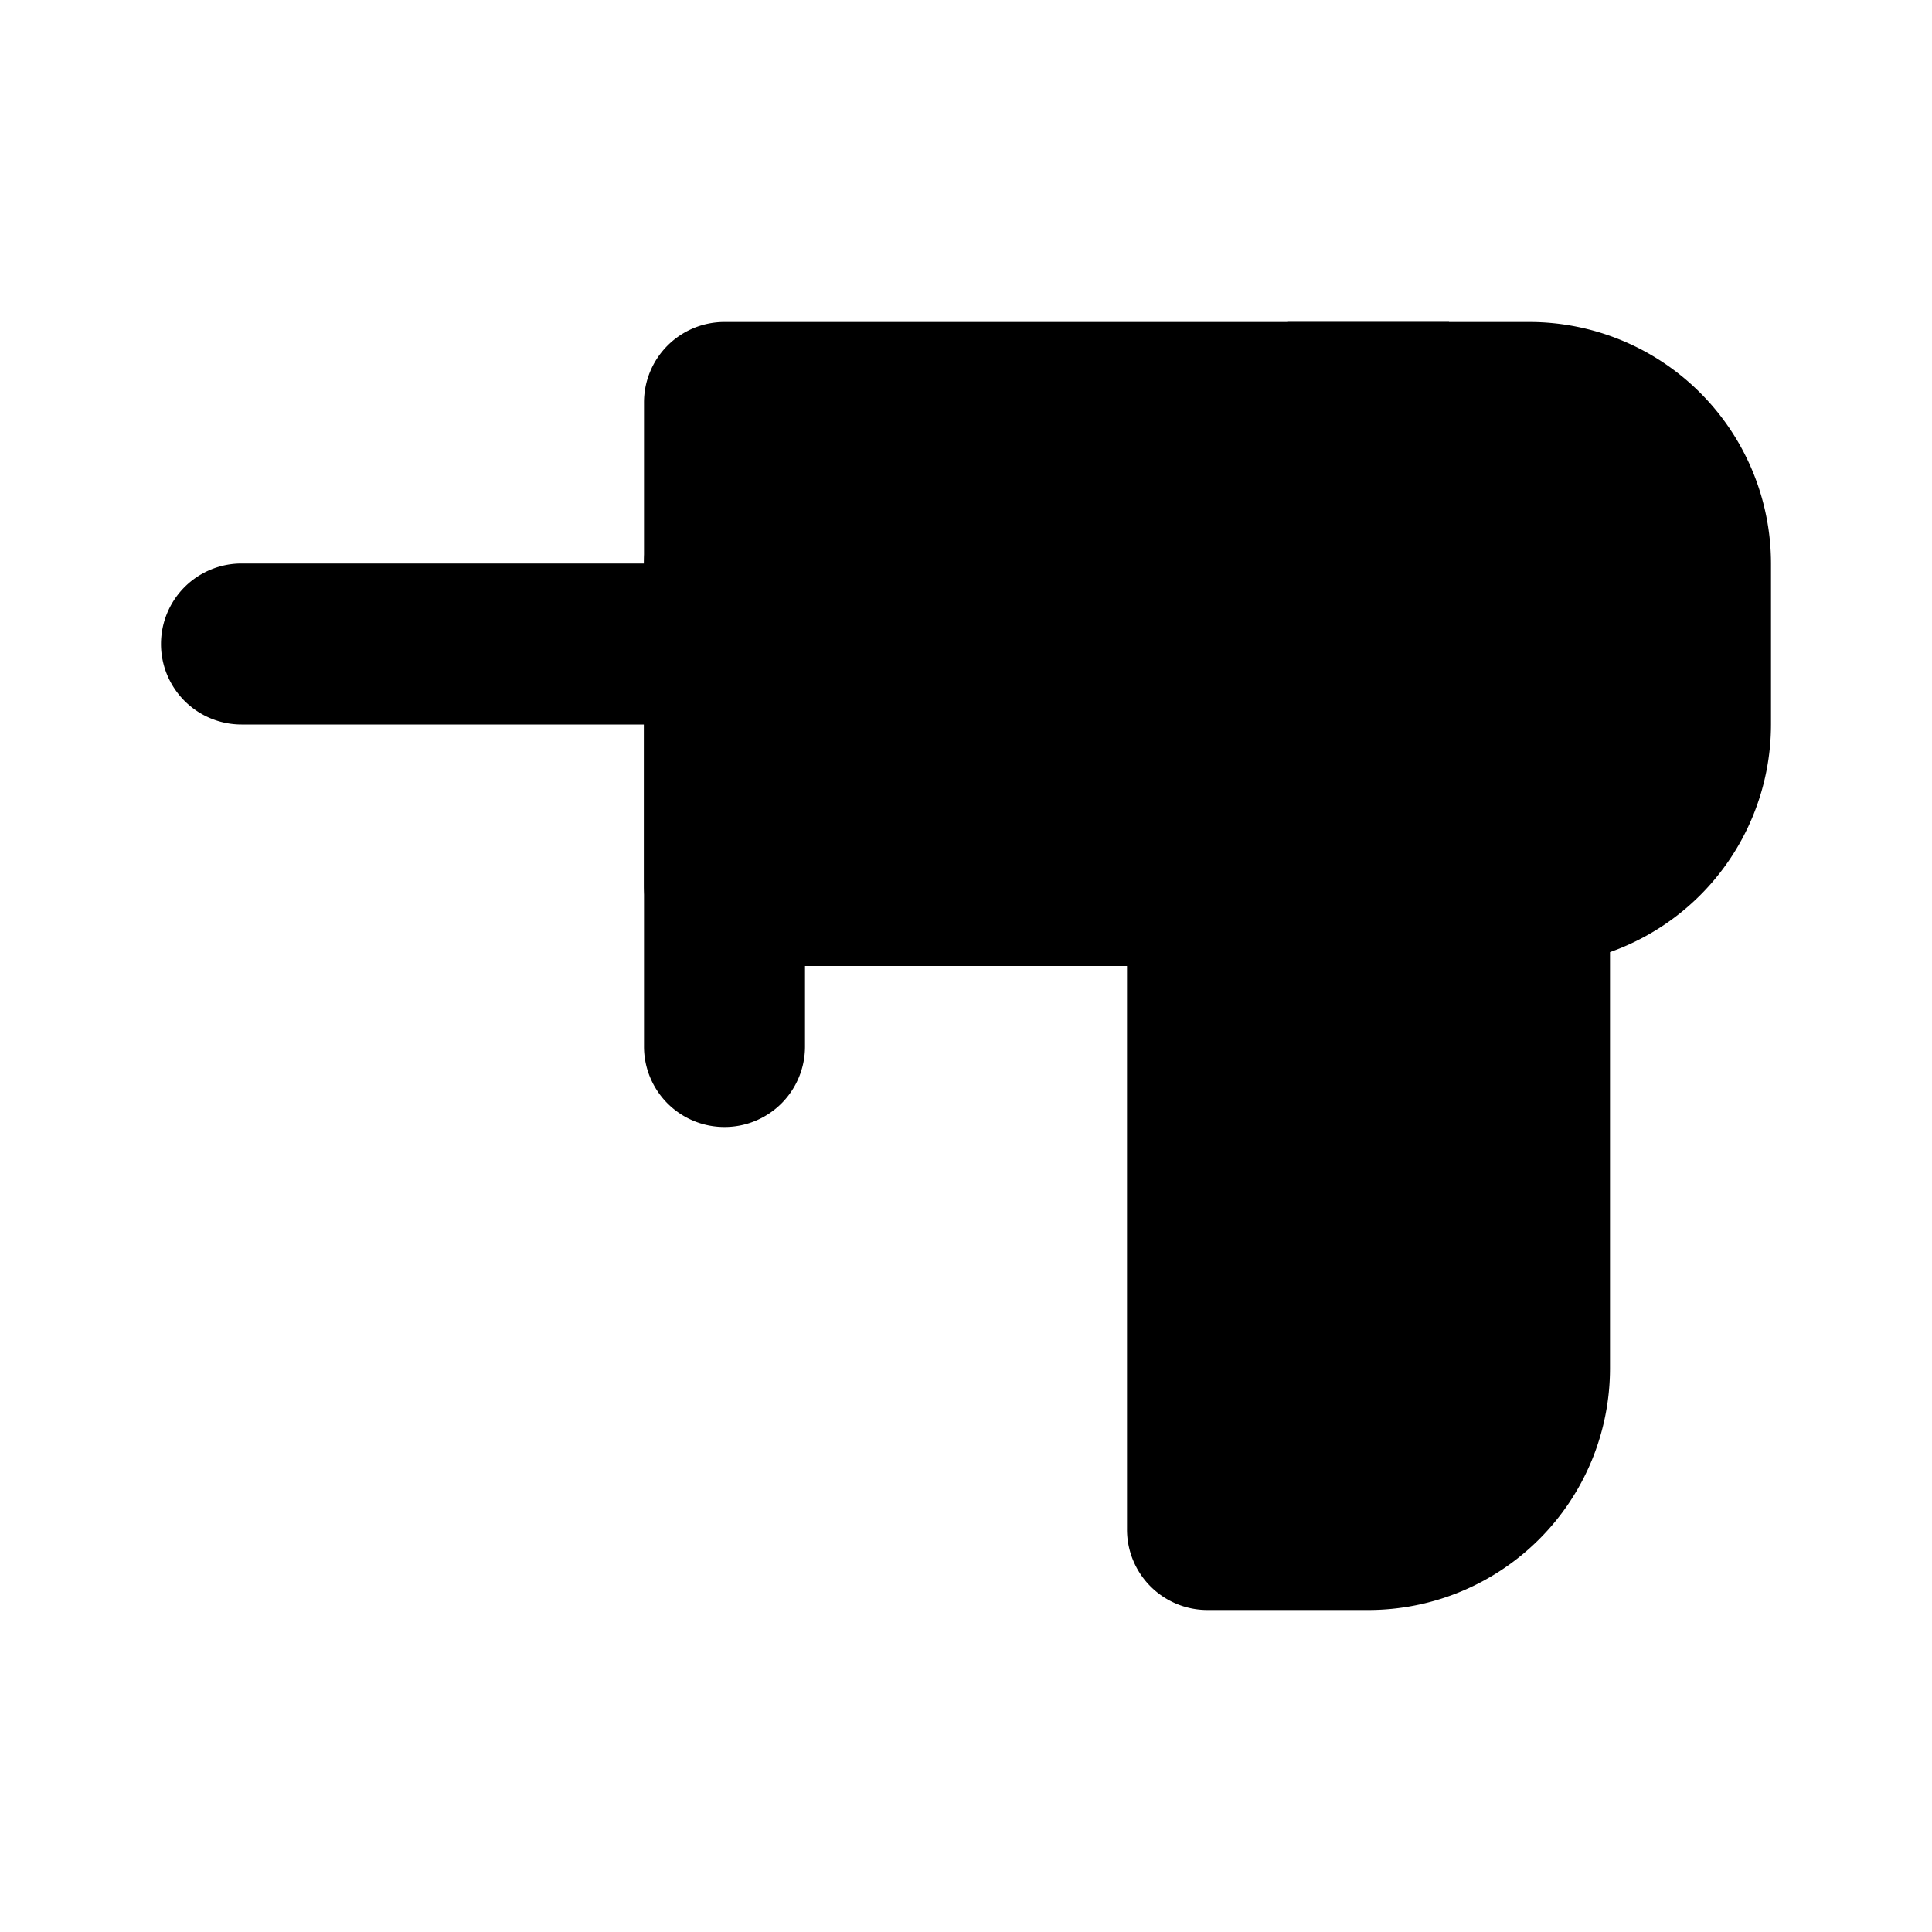 <svg xmlns="http://www.w3.org/2000/svg" data-name="Layer 1" viewBox="0 0 24 24"><path class="uim-primary" d="M9,9H3A1,1,0,0,1,3,7H9A1,1,0,0,1,9,9Z"/><path class="uim-tertiary" d="M9 14a.999.999 0 0 1-1-1V7a1 1 0 0 1 2 0v6A.999.999 0 0 1 9 14zM17 20H15a.999.999 0 0 1-1-1V11a.999.999 0 0 1 1-1h4a.999.999 0 0 1 1 1v6A3.003 3.003 0 0 1 17 20z"/><path class="uim-quaternary" d="M19,12H9a.999.999,0,0,1-1-1V5A.999.999,0,0,1,9,4H19a3.003,3.003,0,0,1,3,3V9A3.003,3.003,0,0,1,19,12Z"/><path class="uim-tertiary" d="M16,4V7a1,1,0,0,0,2,0V4Z"/></svg>